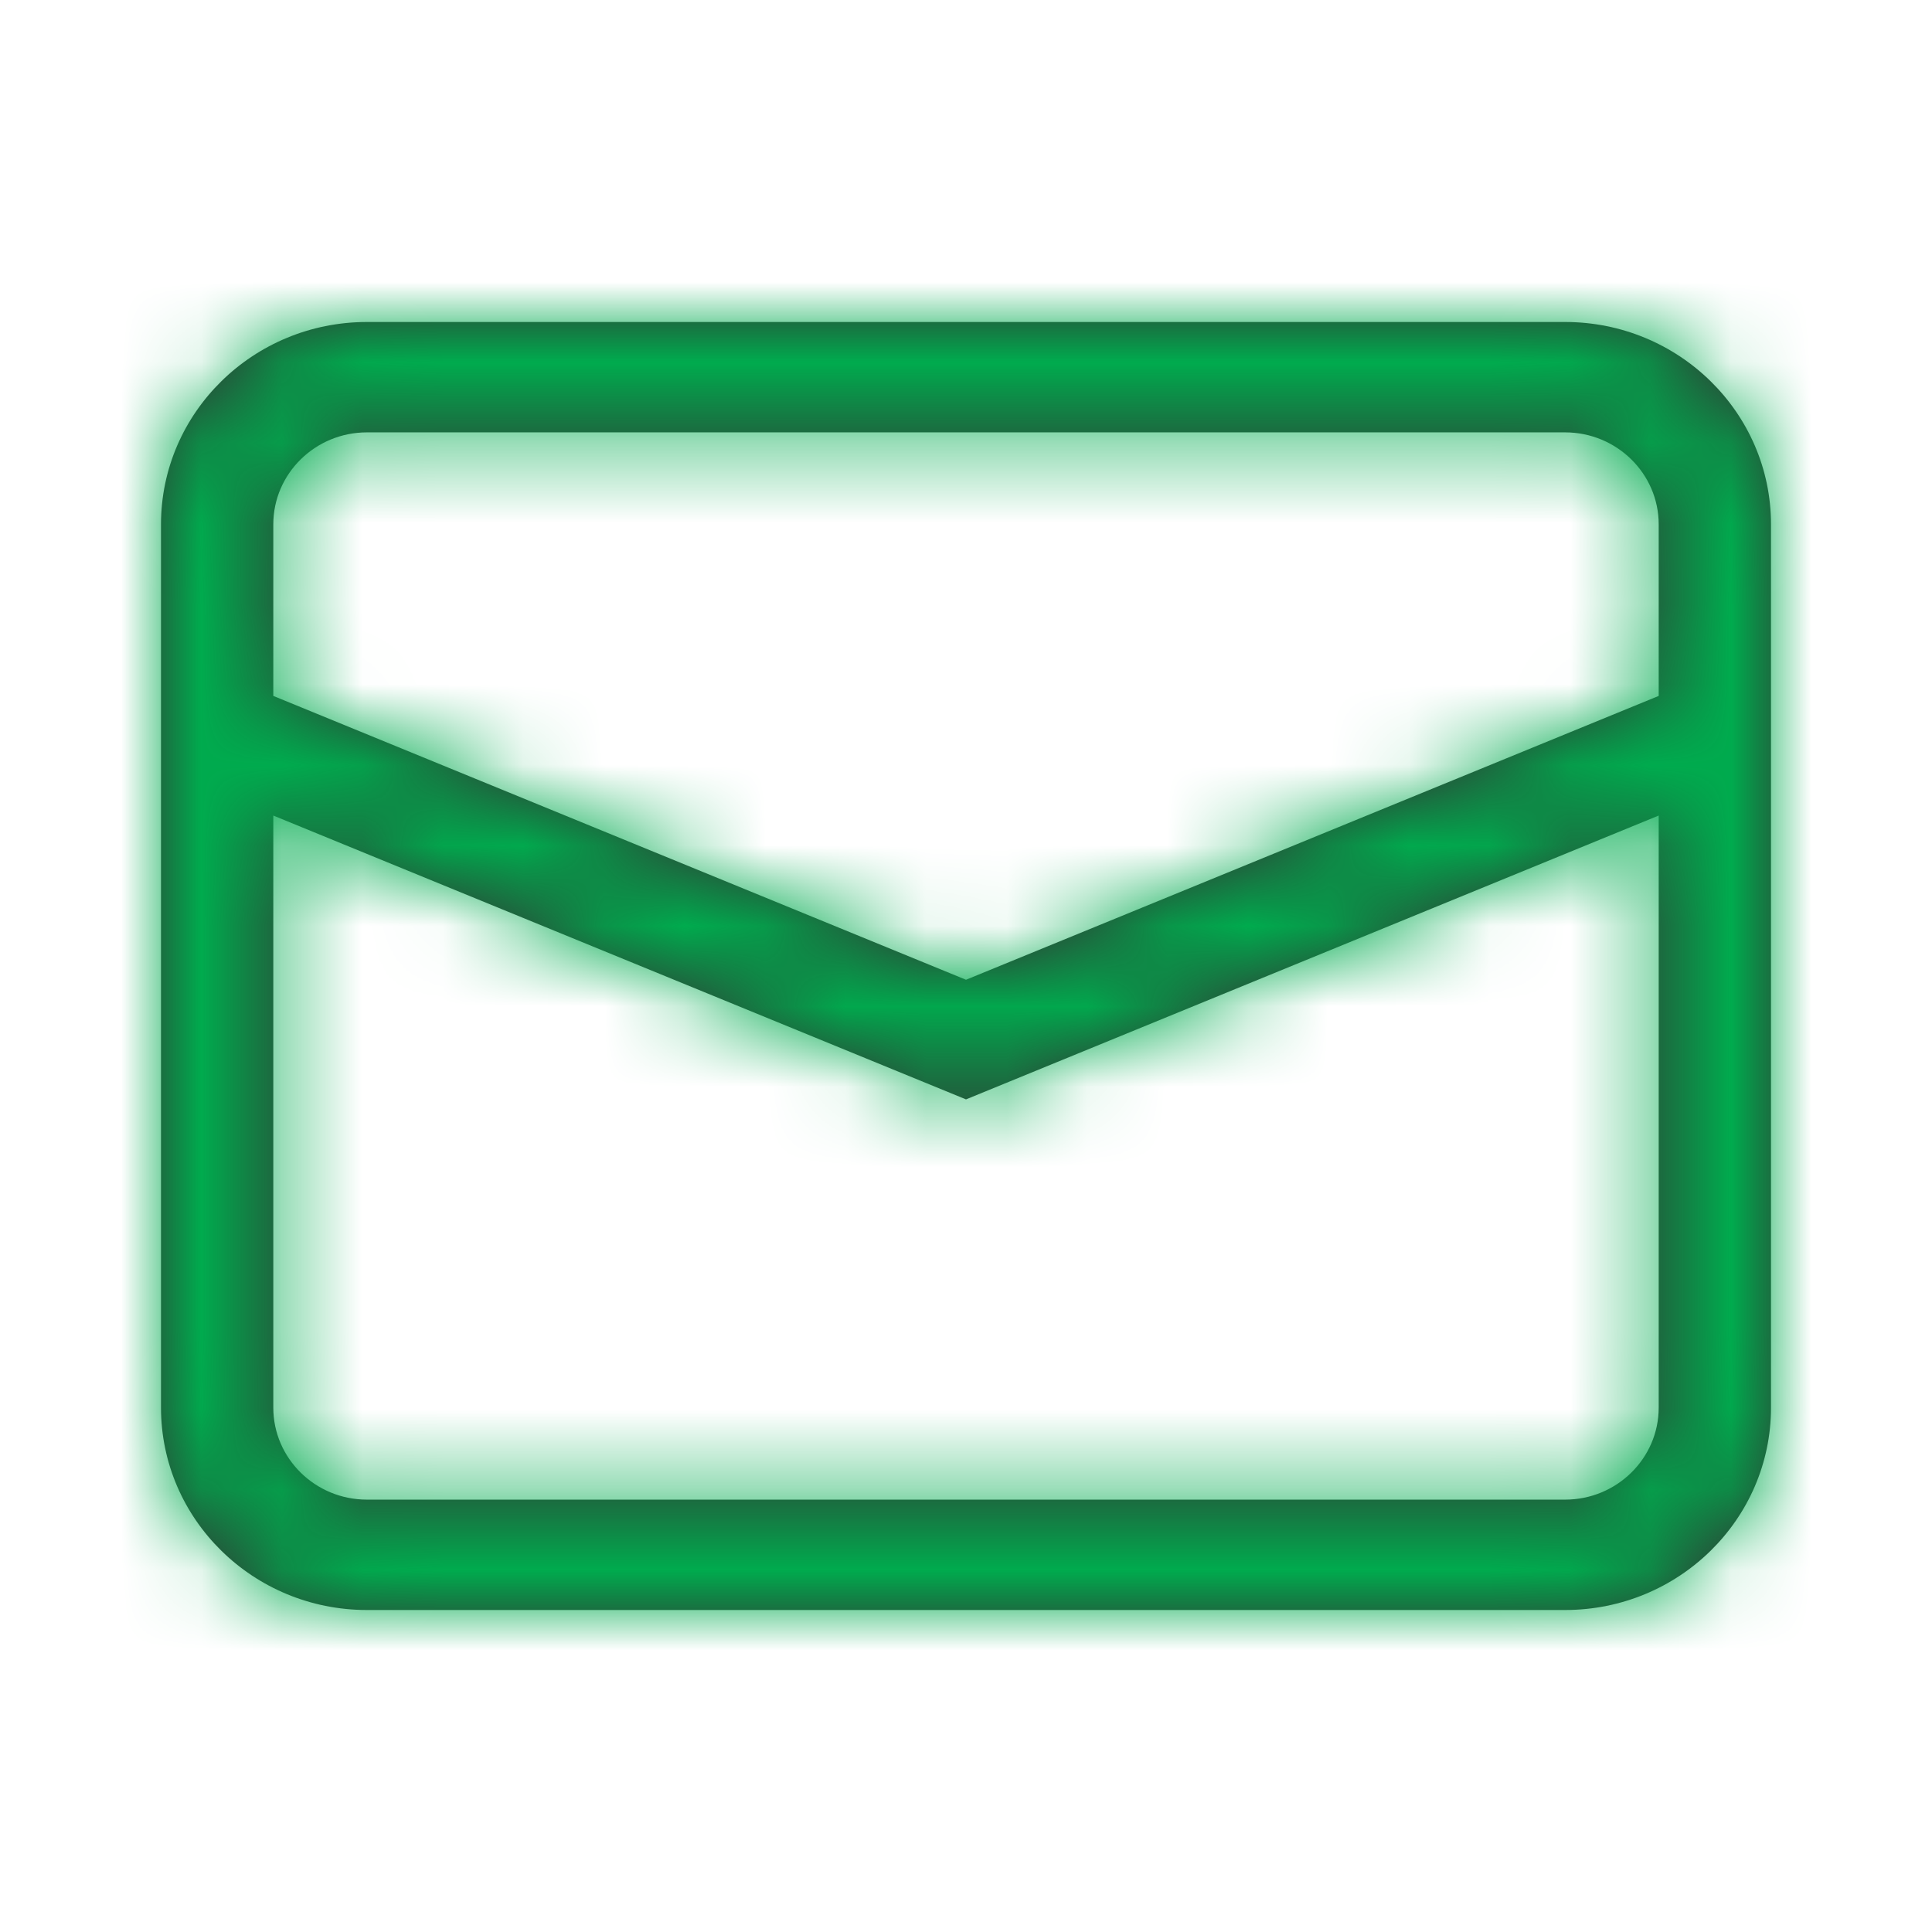 <svg width="24" height="24" viewBox="0 0 24 24" fill="none" xmlns="http://www.w3.org/2000/svg">
<path fill-rule="evenodd" clip-rule="evenodd" d="M19.442 4H4.558C3.146 4 2 5.126 2 6.514V17.486C2 18.874 3.146 20 4.558 20H19.442C20.854 20 22 18.874 22 17.486V6.514C22 5.126 20.854 4 19.442 4ZM4.558 5.371H19.442C20.084 5.371 20.605 5.884 20.605 6.514V8.645L12 12.171L3.395 8.645V6.514C3.395 5.884 3.916 5.371 4.558 5.371ZM3.395 10.131V17.486C3.395 18.116 3.916 18.629 4.558 18.629H19.442C20.084 18.629 20.605 18.116 20.605 17.486V10.131L12 13.657L3.395 10.131Z" fill="#333333"/>
<mask id="mask0_2809_29681" style="mask-type:alpha" maskUnits="userSpaceOnUse" x="2" y="4" width="20" height="16">
<path fill-rule="evenodd" clip-rule="evenodd" d="M19.442 4H4.558C3.146 4 2 5.126 2 6.514V17.486C2 18.874 3.146 20 4.558 20H19.442C20.854 20 22 18.874 22 17.486V6.514C22 5.126 20.854 4 19.442 4ZM4.558 5.371H19.442C20.084 5.371 20.605 5.884 20.605 6.514V8.645L12 12.171L3.395 8.645V6.514C3.395 5.884 3.916 5.371 4.558 5.371ZM3.395 10.131V17.486C3.395 18.116 3.916 18.629 4.558 18.629H19.442C20.084 18.629 20.605 18.116 20.605 17.486V10.131L12 13.657L3.395 10.131Z" fill="white"/>
</mask>
<g mask="url(#mask0_2809_29681)">
<rect width="24" height="24" fill="#00AB4E"/>
</g>
</svg>
